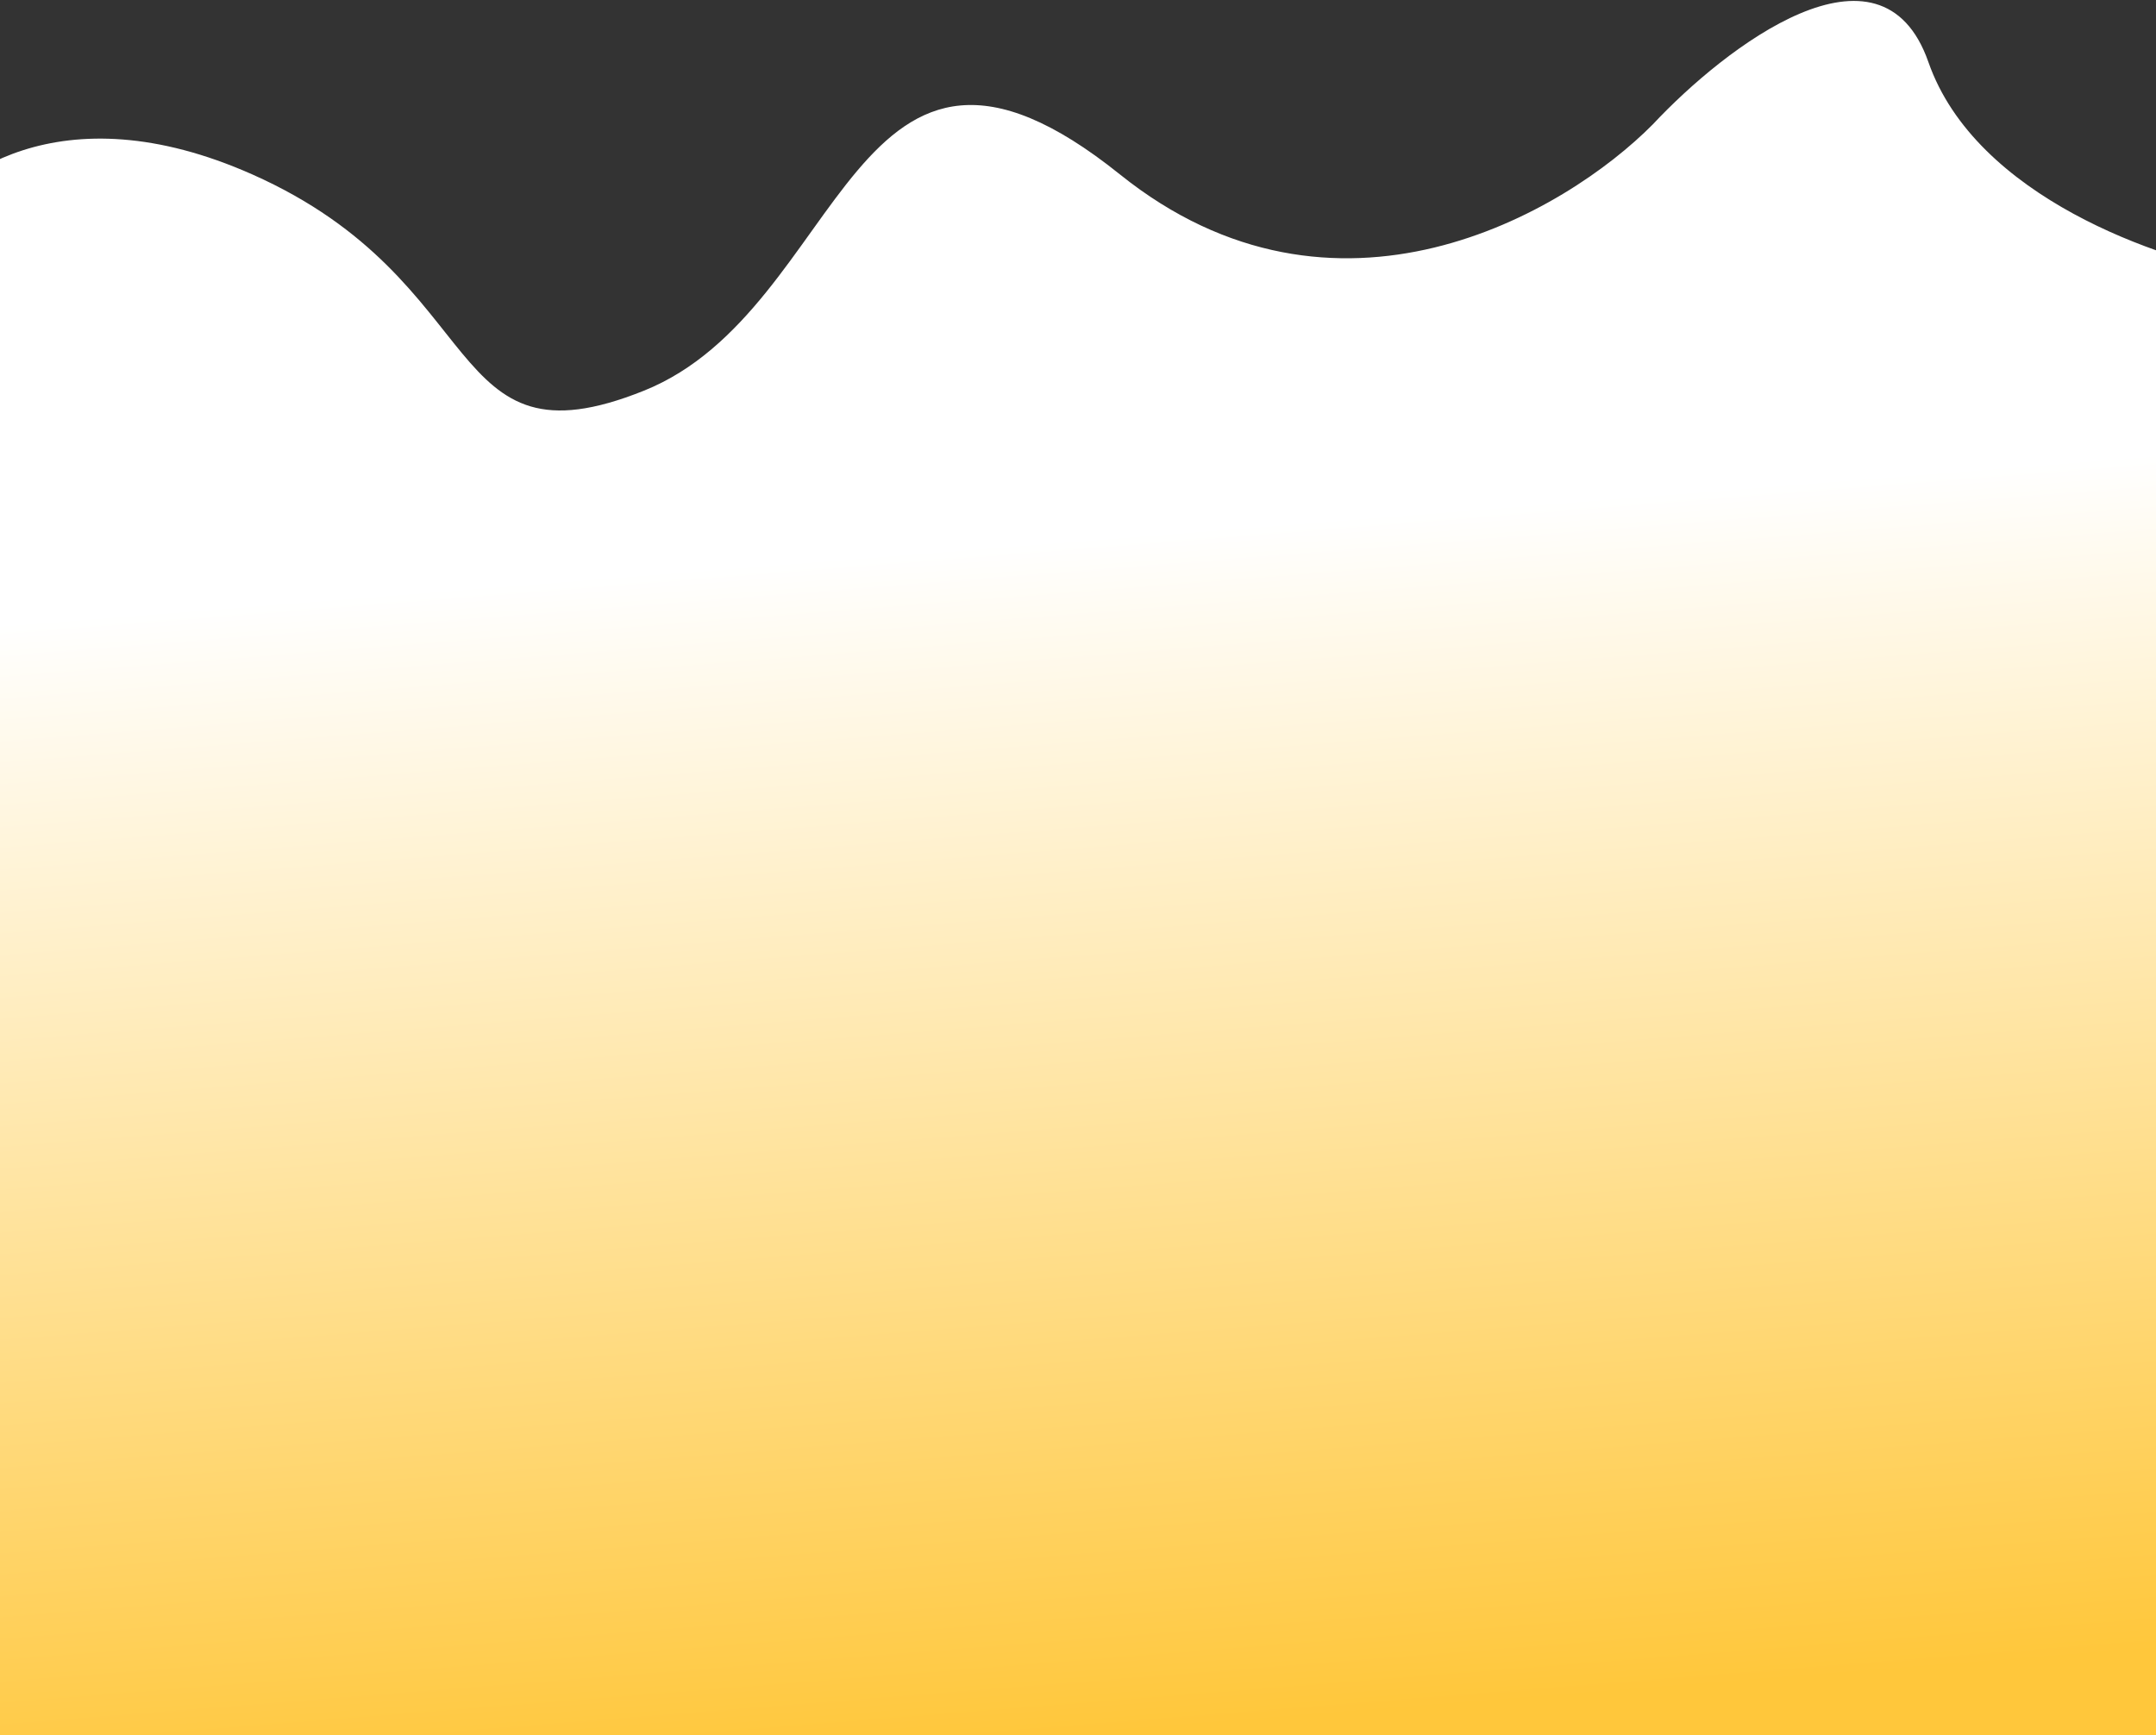 <svg width="1440" height="1159" viewBox="0 0 1440 1159" fill="none" xmlns="http://www.w3.org/2000/svg">
<rect x="0" y="0" width="1440" height="1159" fill="#333333" stroke="none"/>
<path d="M168.5 116.5C39.7 59.3 -35.833 118 -57.5 154.5V1159H1501.5V183.5C1443.5 173.833 1319.6 131.9 1288 41.5C1256.4 -48.9 1152.17 31.5 1104 83C1045.33 142.333 892 232.1 748 116.5C568 -28 566 206.5 430 261C294 315.5 329.5 188 168.5 116.5Z" fill="url(#paint0_linear_20_155)"/>
<defs>
<linearGradient id="paint0_linear_20_155" x1="622" y1="-108" x2="722" y2="1159" gradientUnits="userSpaceOnUse">
<stop stop-color="white"/>
<stop offset="0.373" stop-color="white"/>
<stop offset="1" stop-color="#FFC73B"/>
</linearGradient>
</defs>
</svg>
